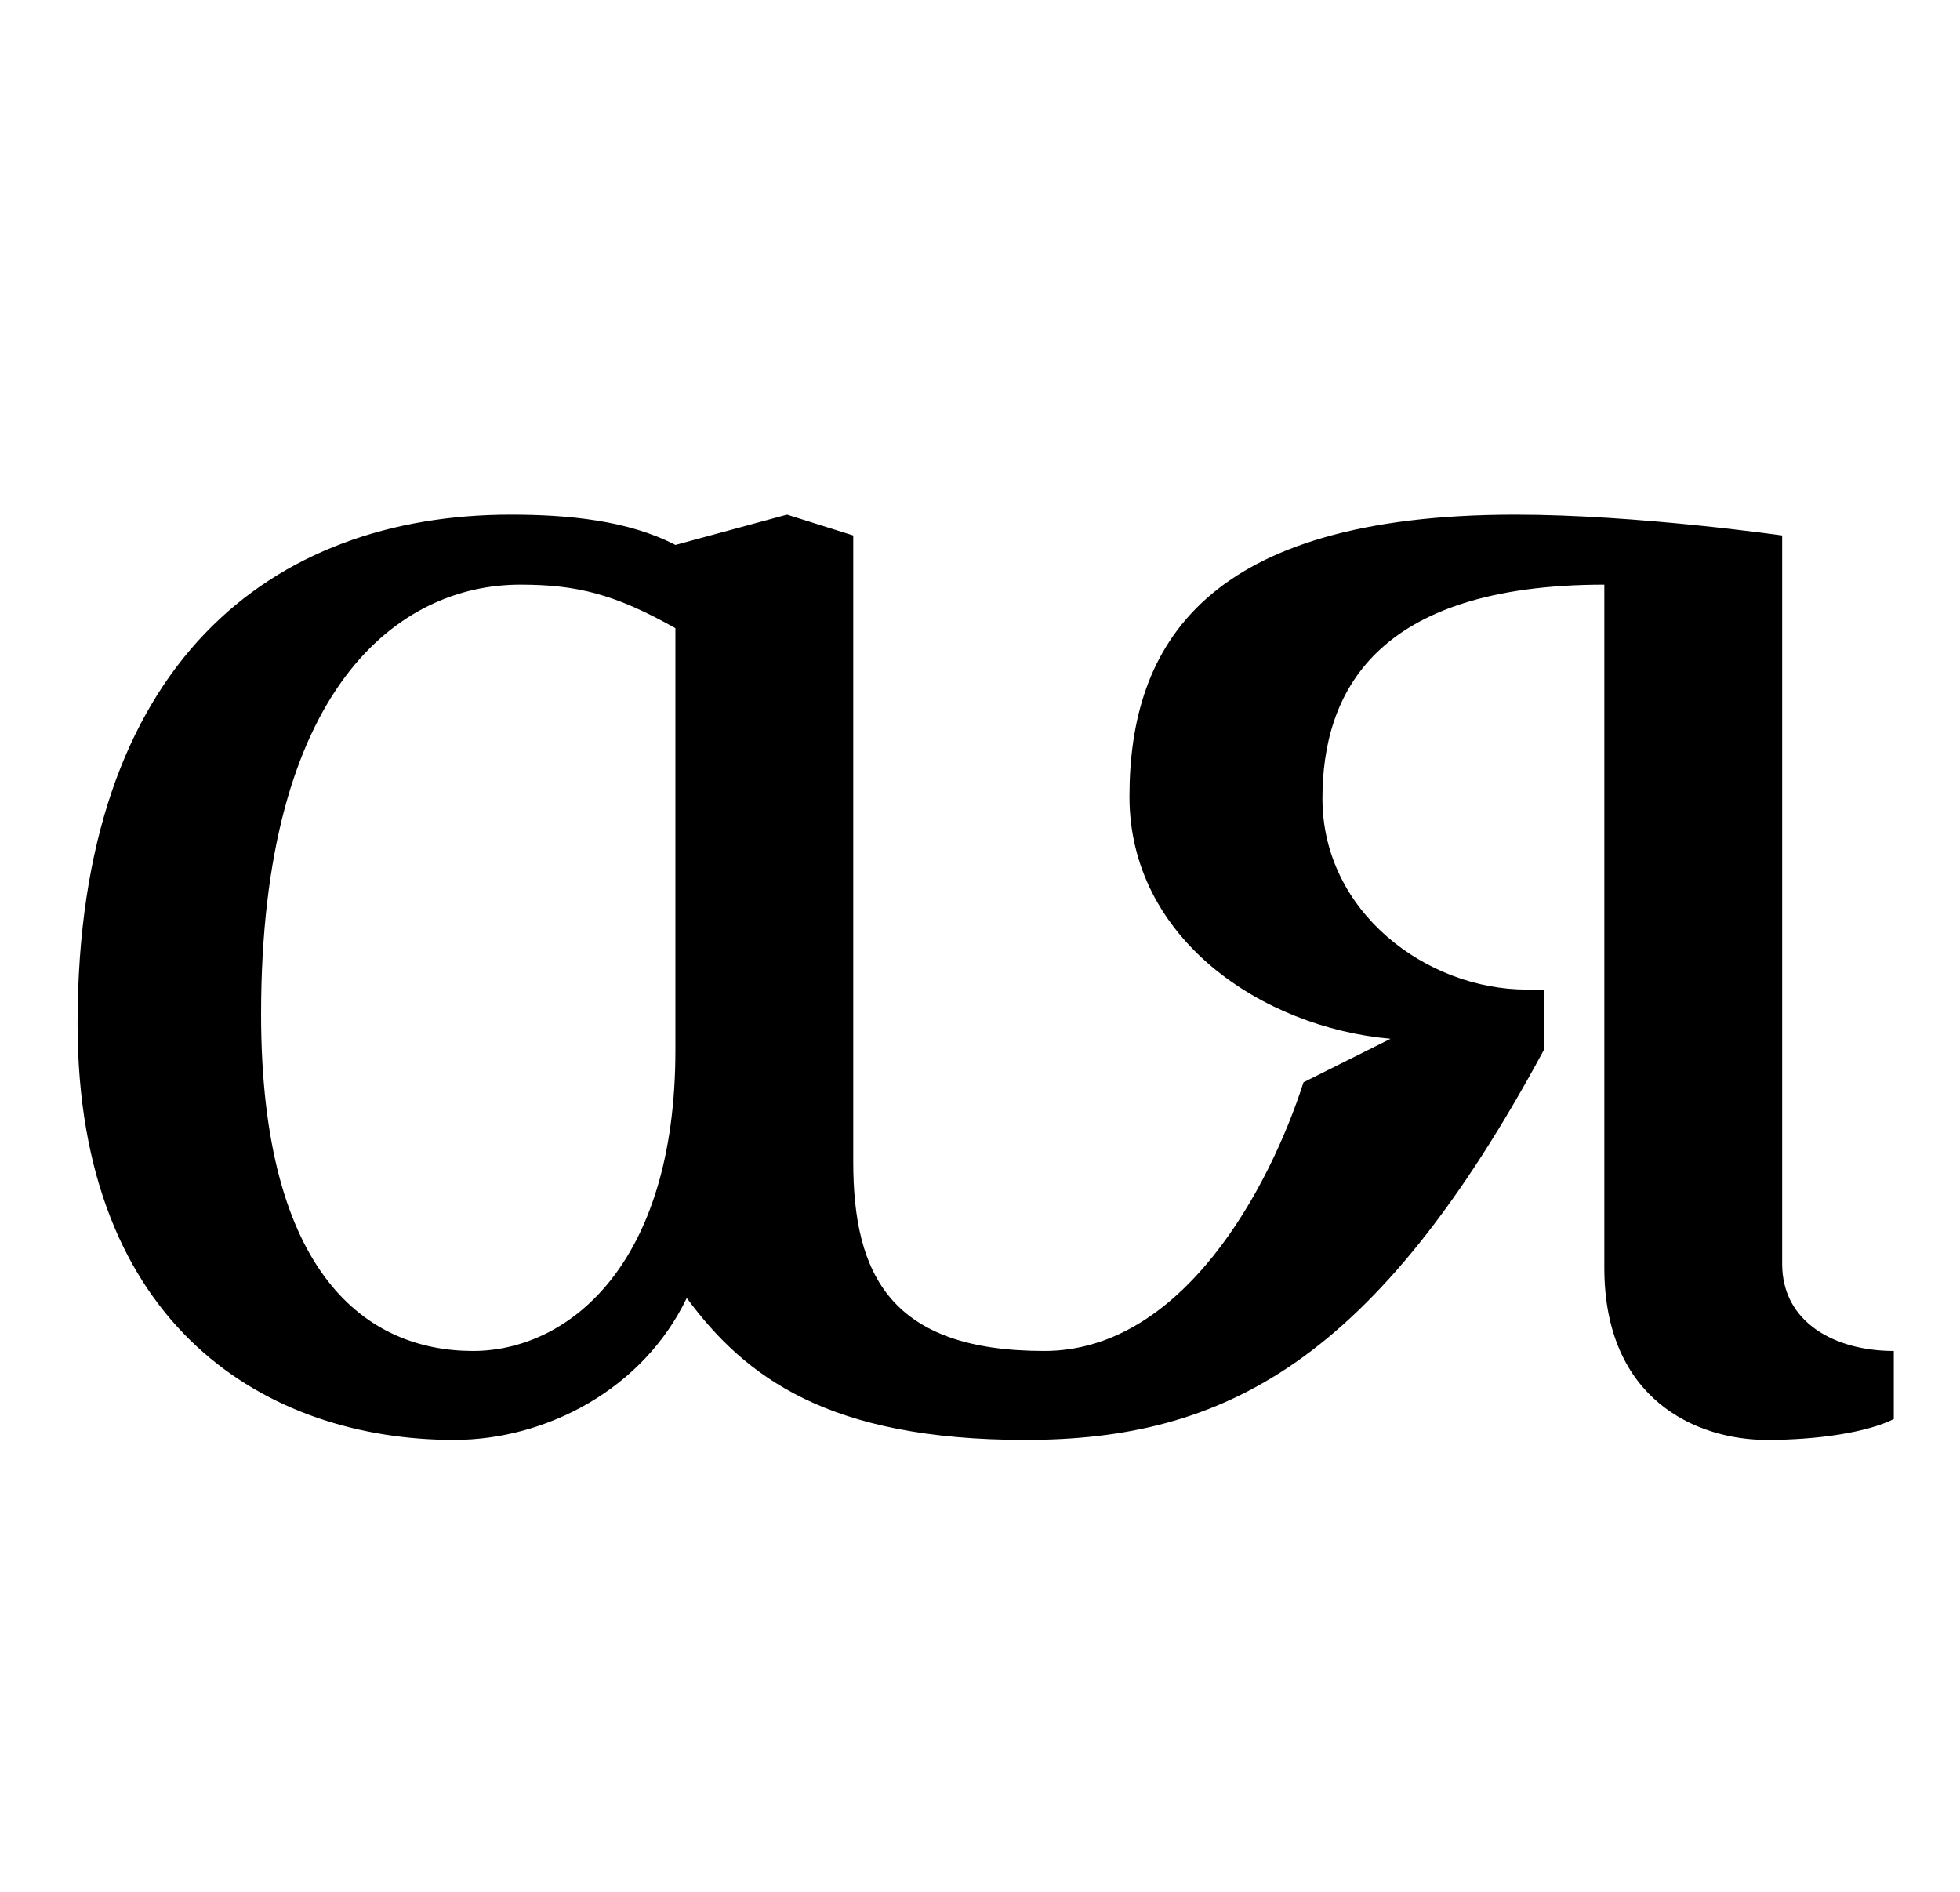 <?xml version="1.0" standalone="no"?>
<!DOCTYPE svg PUBLIC "-//W3C//DTD SVG 1.1//EN" "http://www.w3.org/Graphics/SVG/1.1/DTD/svg11.dtd" >
<svg xmlns="http://www.w3.org/2000/svg" xmlns:xlink="http://www.w3.org/1999/xlink" version="1.1" viewBox="-10 0 1036 1000">
  <g transform="matrix(1 0 0 -1 0 750)">
   <path fill="currentColor"
d="M347 195v223c-32 18 -52 23 -82 23c-64 0 -137 -54 -137 -227c0 -139 57 -178 112 -178c50 0 107 45 107 159zM806 227v-32c-89 -165 -169 -206 -274 -206c-104 0 -148 33 -179 75c-23 -48 -74 -75 -123 -75c-98 0 -199 59 -199 220c0 191 103 269 229 269
c30 0 62 -3 87 -16l59 16l35 -11v-331c0 -60 20 -100 101 -100c73 0 119 86 137 142l46 23c-68 6 -138 53 -138 128c0 80 40 149 204 149c64 0 141 -11 141 -11v-385c0 -31 28 -46 59 -46v-36c-14 -7 -40 -11 -67 -11c-37 0 -86 21 -86 91v361c-122 0 -149 -58 -149 -113
c0 -60 55 -101 108 -101h9z" />
  </g>

</svg>
